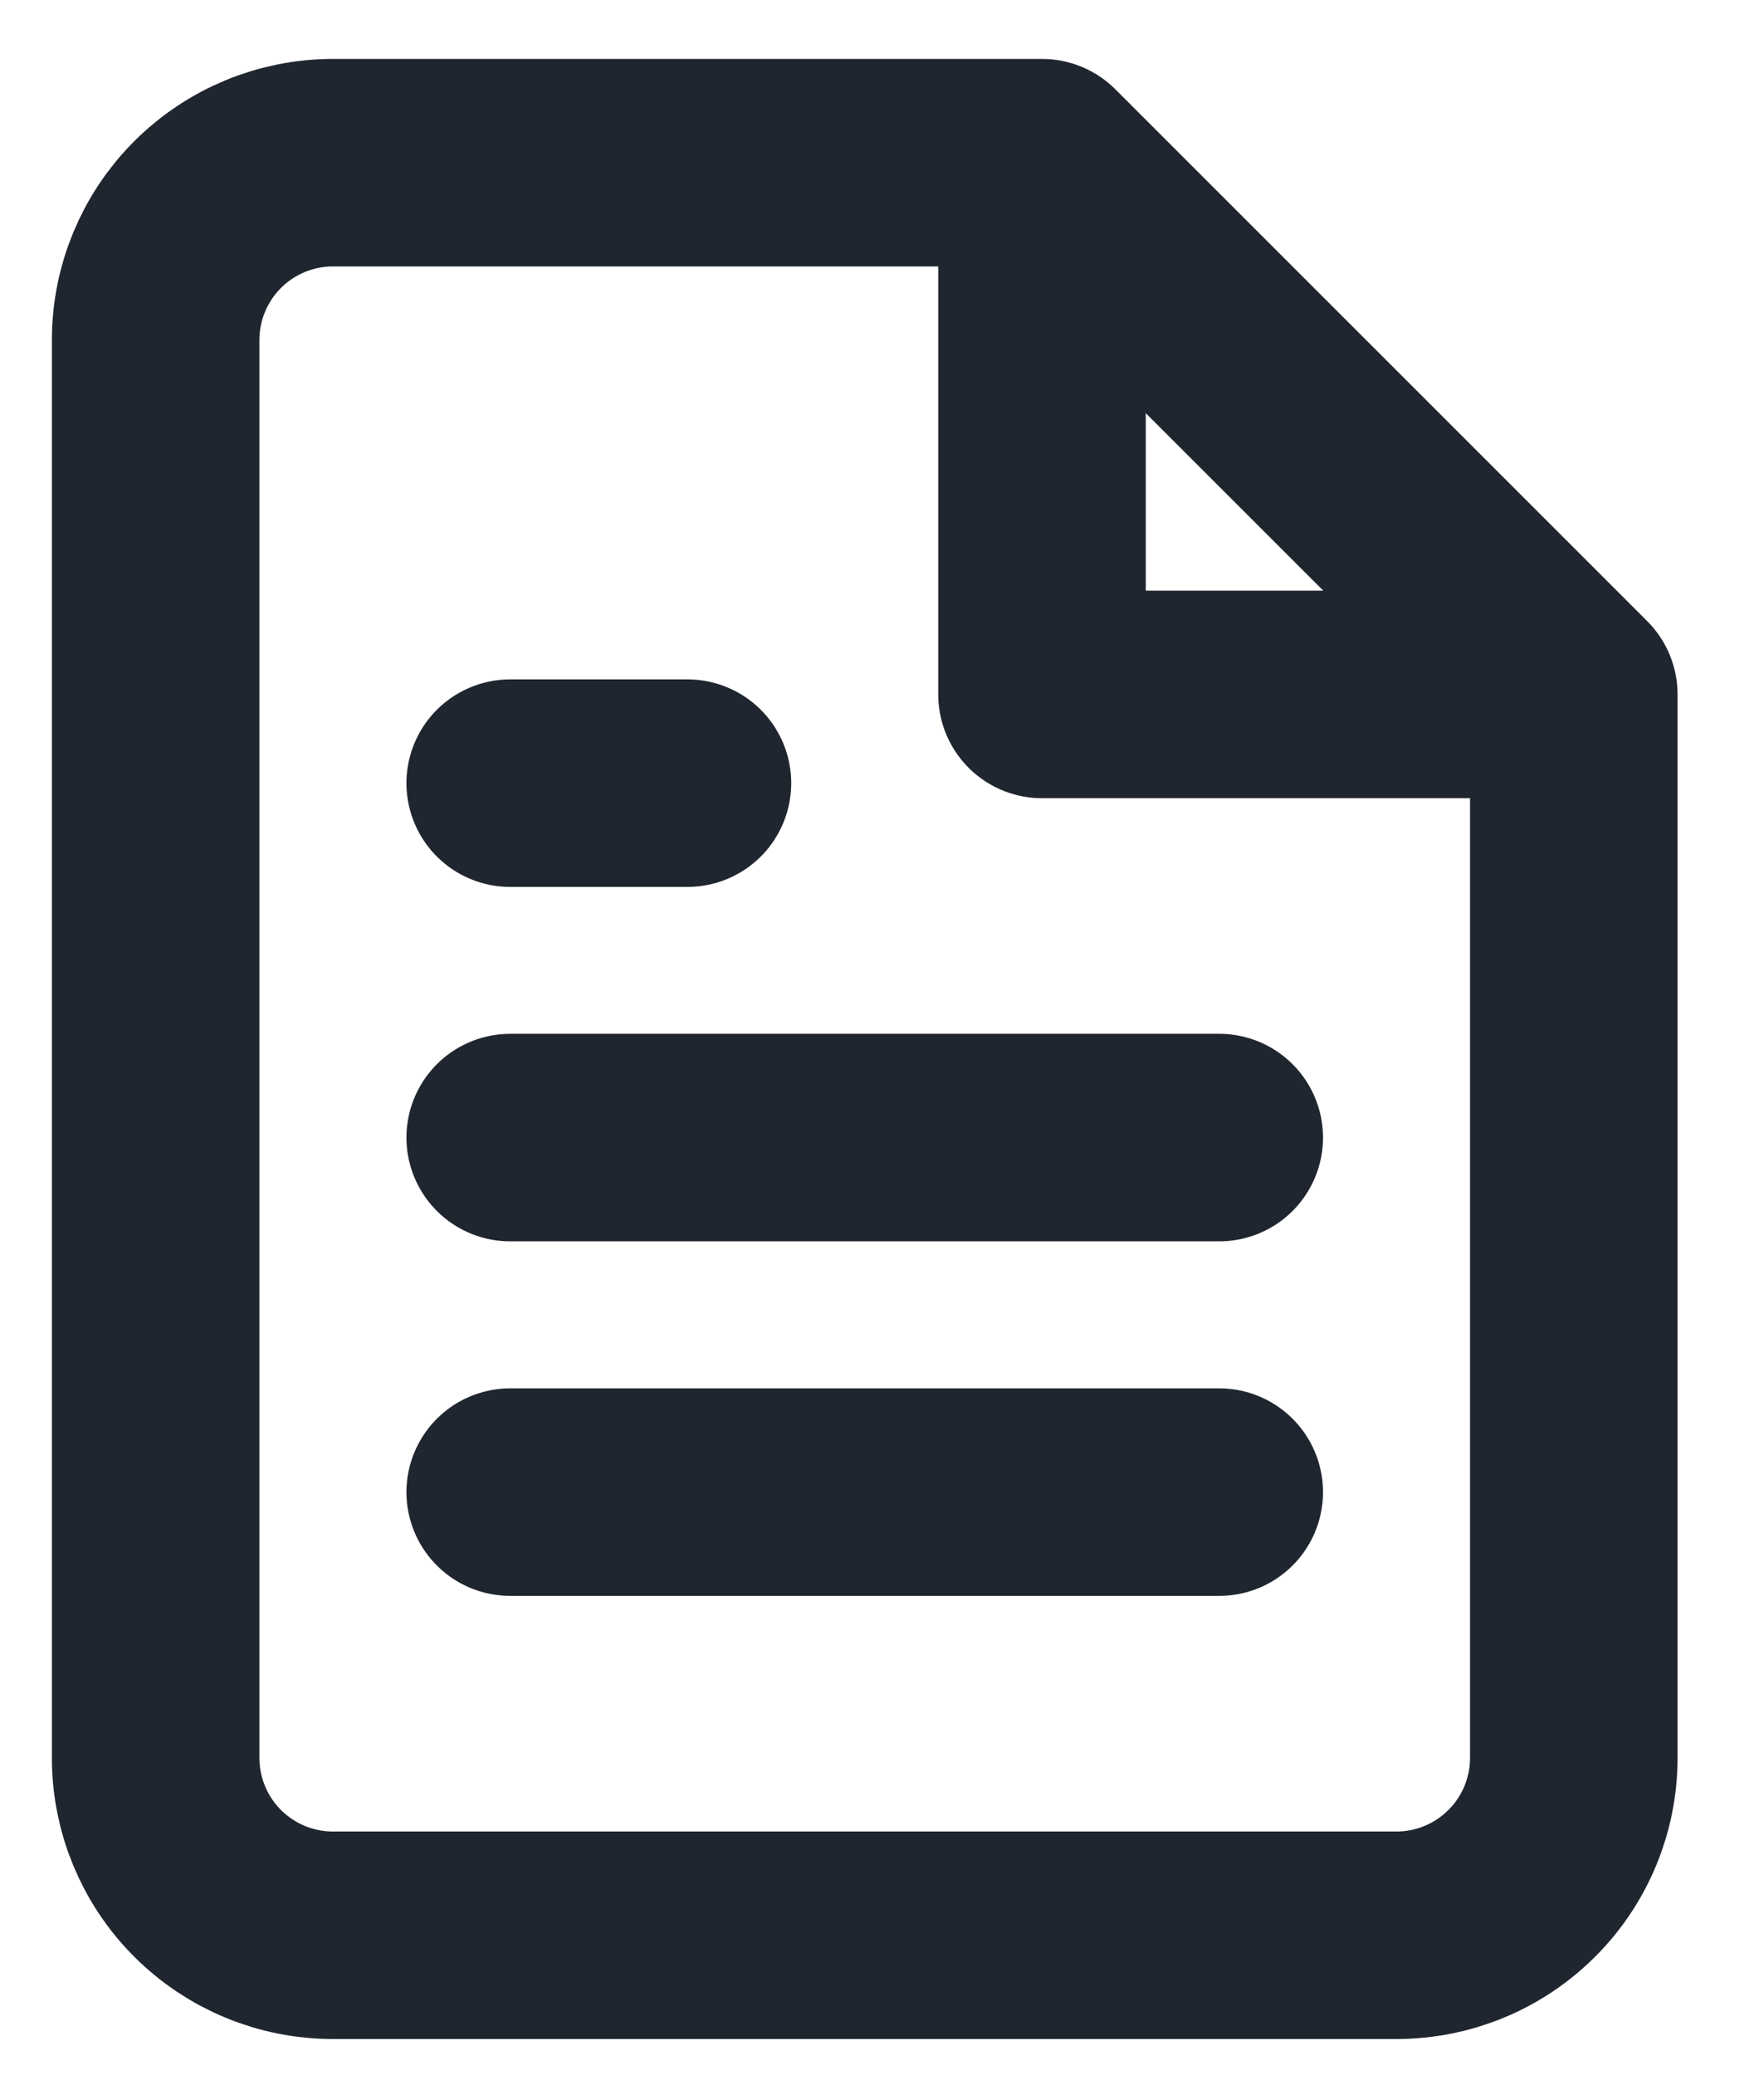 <svg width="17" height="20" viewBox="0 0 17 20" fill="none" xmlns="http://www.w3.org/2000/svg">
<path d="M10.042 1.568H3.208C2.755 1.568 2.321 1.748 2 2.069C1.68 2.389 1.5 2.824 1.5 3.277V16.943C1.5 17.396 1.68 17.831 2 18.151C2.321 18.472 2.755 18.652 3.208 18.652H13.458C13.911 18.652 14.346 18.472 14.666 18.151C14.987 17.831 15.167 17.396 15.167 16.943V6.693M10.042 1.568L15.167 6.693M10.042 1.568L10.042 6.693H15.167M11.75 10.964H4.917M11.75 14.381H4.917M6.625 7.548H4.917" stroke="#20262F" stroke-width="2" stroke-linecap="round" stroke-linejoin="round"/>
</svg>
